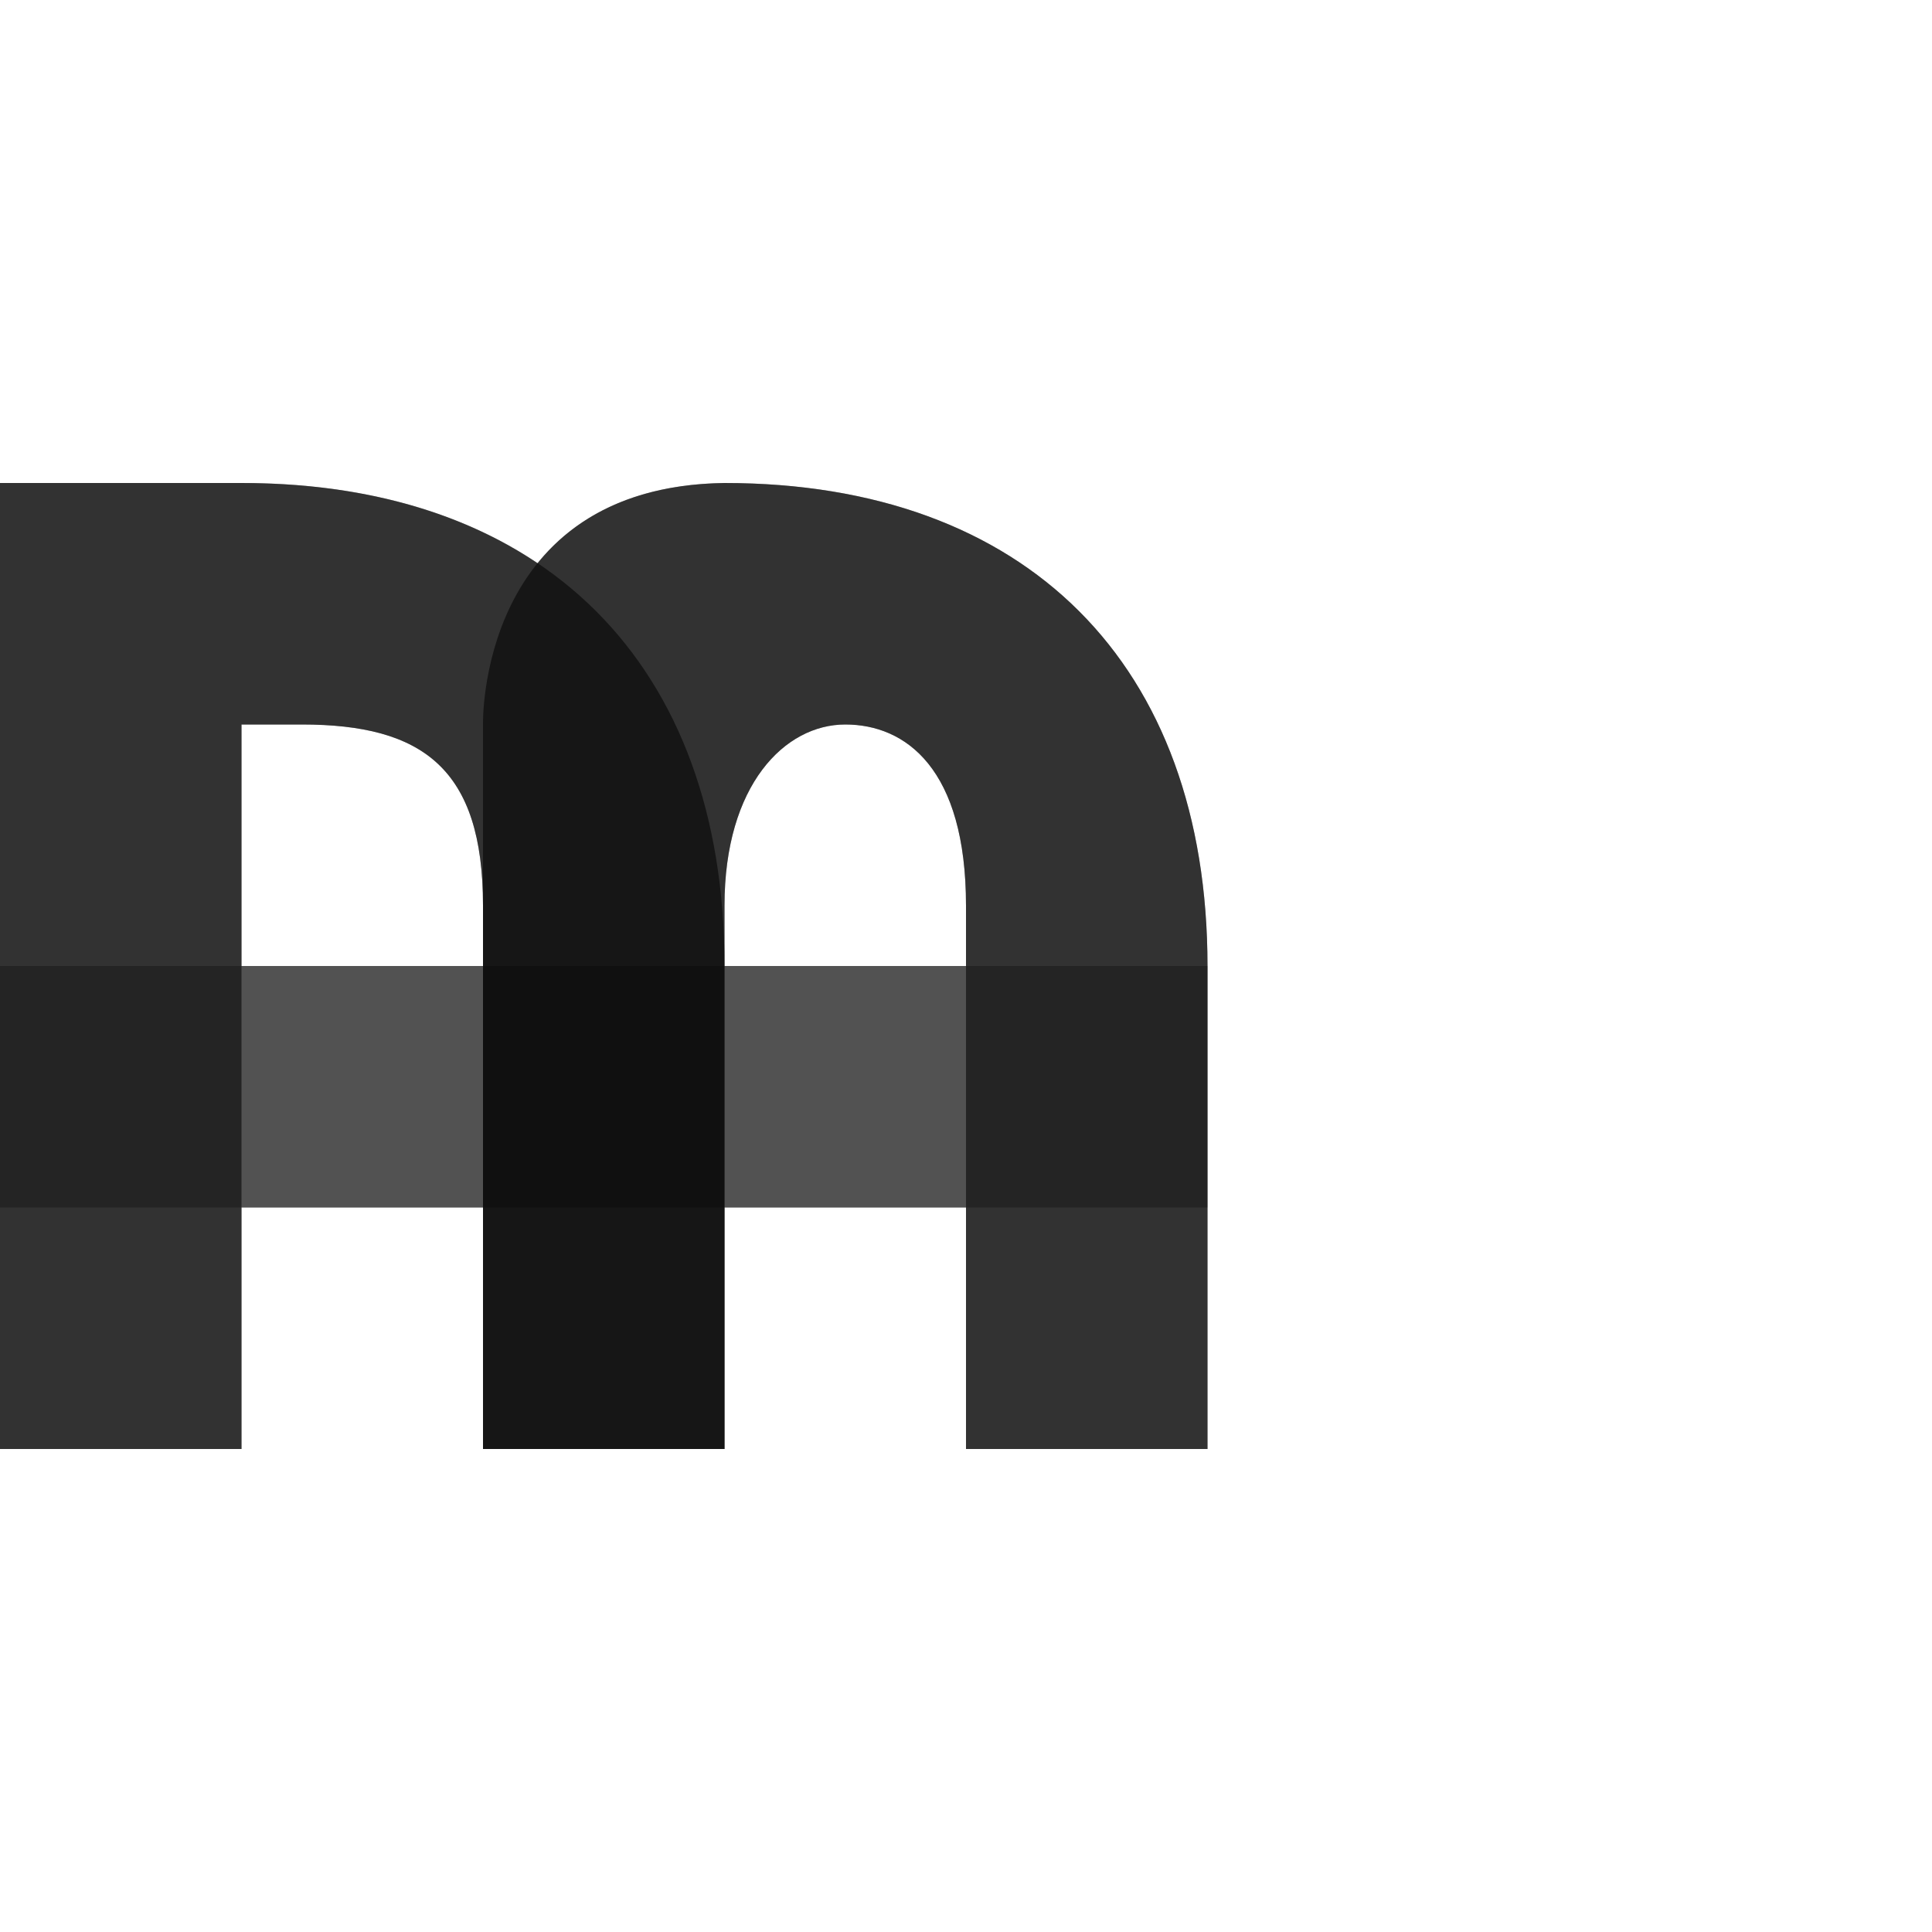 <?xml version="1.0" encoding="UTF-8" standalone="no"?>
<!-- Created with Inkscape (http://www.inkscape.org/) -->

<svg
   width="800"
   height="800"
   viewBox="0 0 800 800"
   version="1.1"
   id="svg1"
   inkscape:version="1.2.2 (732a01da63, 2022-12-09)"
   sodipodi:docname="8357_mill-sign.svg"
   xml:space="preserve"
   xmlns:inkscape="http://www.inkscape.org/namespaces/inkscape"
   xmlns:sodipodi="http://sodipodi.sourceforge.net/DTD/sodipodi-0.dtd"
   xmlns="http://www.w3.org/2000/svg"
   xmlns:svg="http://www.w3.org/2000/svg"><sodipodi:namedview
     id="namedview1"
     pagecolor="#ffffff"
     bordercolor="#000000"
     borderopacity="0.25"
     inkscape:showpageshadow="2"
     inkscape:pageopacity="0.0"
     inkscape:pagecheckerboard="0"
     inkscape:deskcolor="#d1d1d1"
     inkscape:document-units="px"
     showgrid="true"
     inkscape:zoom="1.602893"
     inkscape:cx="229.27295"
     inkscape:cy="409.88388"
     inkscape:window-width="1918"
     inkscape:window-height="2054"
     inkscape:window-x="0"
     inkscape:window-y="0"
     inkscape:window-maximized="0"
     inkscape:current-layer="layer1"
     showguides="false"><inkscape:grid
       id="grid1"
       units="px"
       originx="0"
       originy="0"
       spacingx="25"
       spacingy="25"
       empcolor="#0099e5"
       empopacity="0.302"
       color="#0099e5"
       opacity="0.149"
       empspacing="4"
       dotted="false"
       gridanglex="30"
       gridanglez="30"
       visible="true" /></sodipodi:namedview><defs
     id="defs1" /><g
     inkscape:label="Layer 1"
     inkscape:groupmode="layer"
     id="layer1"><path
       id="path352-3-2"
       style="fill:#000000;fill-opacity:0.555;fill-rule:evenodd;stroke:none;stroke-width:3px;stroke-linecap:butt;stroke-linejoin:miter;stroke-opacity:1"
       d="M 0,200 V 600 H 100 V 300 h 25 c 50,0 75,18.238 75,75 V 600 H 300 V 400 C 300,275 225,200 100,200 Z"
       sodipodi:nodetypes="ccccscccscc" /><path
       id="path352-3-2-7"
       style="fill:#000000;fill-opacity:0.555;fill-rule:evenodd;stroke:none;stroke-width:3px;stroke-linecap:butt;stroke-linejoin:miter;stroke-opacity:1"
       d="M 200,300 V 600 H 300 V 375 c 0,-50 25,-75 50,-75 25,0 50,18.238 50,75 V 600 H 500 V 400 C 500,275 425,200 300,200 197.575,201.403 200,300 200,300 Z"
       sodipodi:nodetypes="cccczcccscc" /><rect
       style="opacity:0.49;fill:#000000;fill-opacity:0.555;fill-rule:evenodd;stroke-width:100;stroke-linecap:round;stroke-linejoin:round;stroke-miterlimit:4.5;stop-color:#000000"
       id="rect1388"
       width="500"
       height="100"
       x="0"
       y="400" /><path
       id="path352-3-2-0"
       style="fill:#000000;fill-opacity:0.555;fill-rule:evenodd;stroke:none;stroke-width:3px;stroke-linecap:butt;stroke-linejoin:miter;stroke-opacity:1"
       d="M 0 200 L 0 400 L 0 500 L 0 600 L 100 600 L 100 500 L 200 500 L 200 600 L 300 600 L 300 500 L 400 500 L 400 600 L 500 600 L 500 400 C 500 275 425 200 300 200 C 260.885 200.536 237.093 215.258 222.586 233.238 C 190.432 211.615 149.093 200 100 200 L 0 200 z M 100 300 L 125 300 C 175 300 200 318.238 200 375 L 200 400 L 100 400 L 100 300 z M 350 300 C 375 300 400 318.238 400 375 L 400 400 L 300 400 L 300 375 C 300 325 325 300 350 300 z " /></g></svg>
